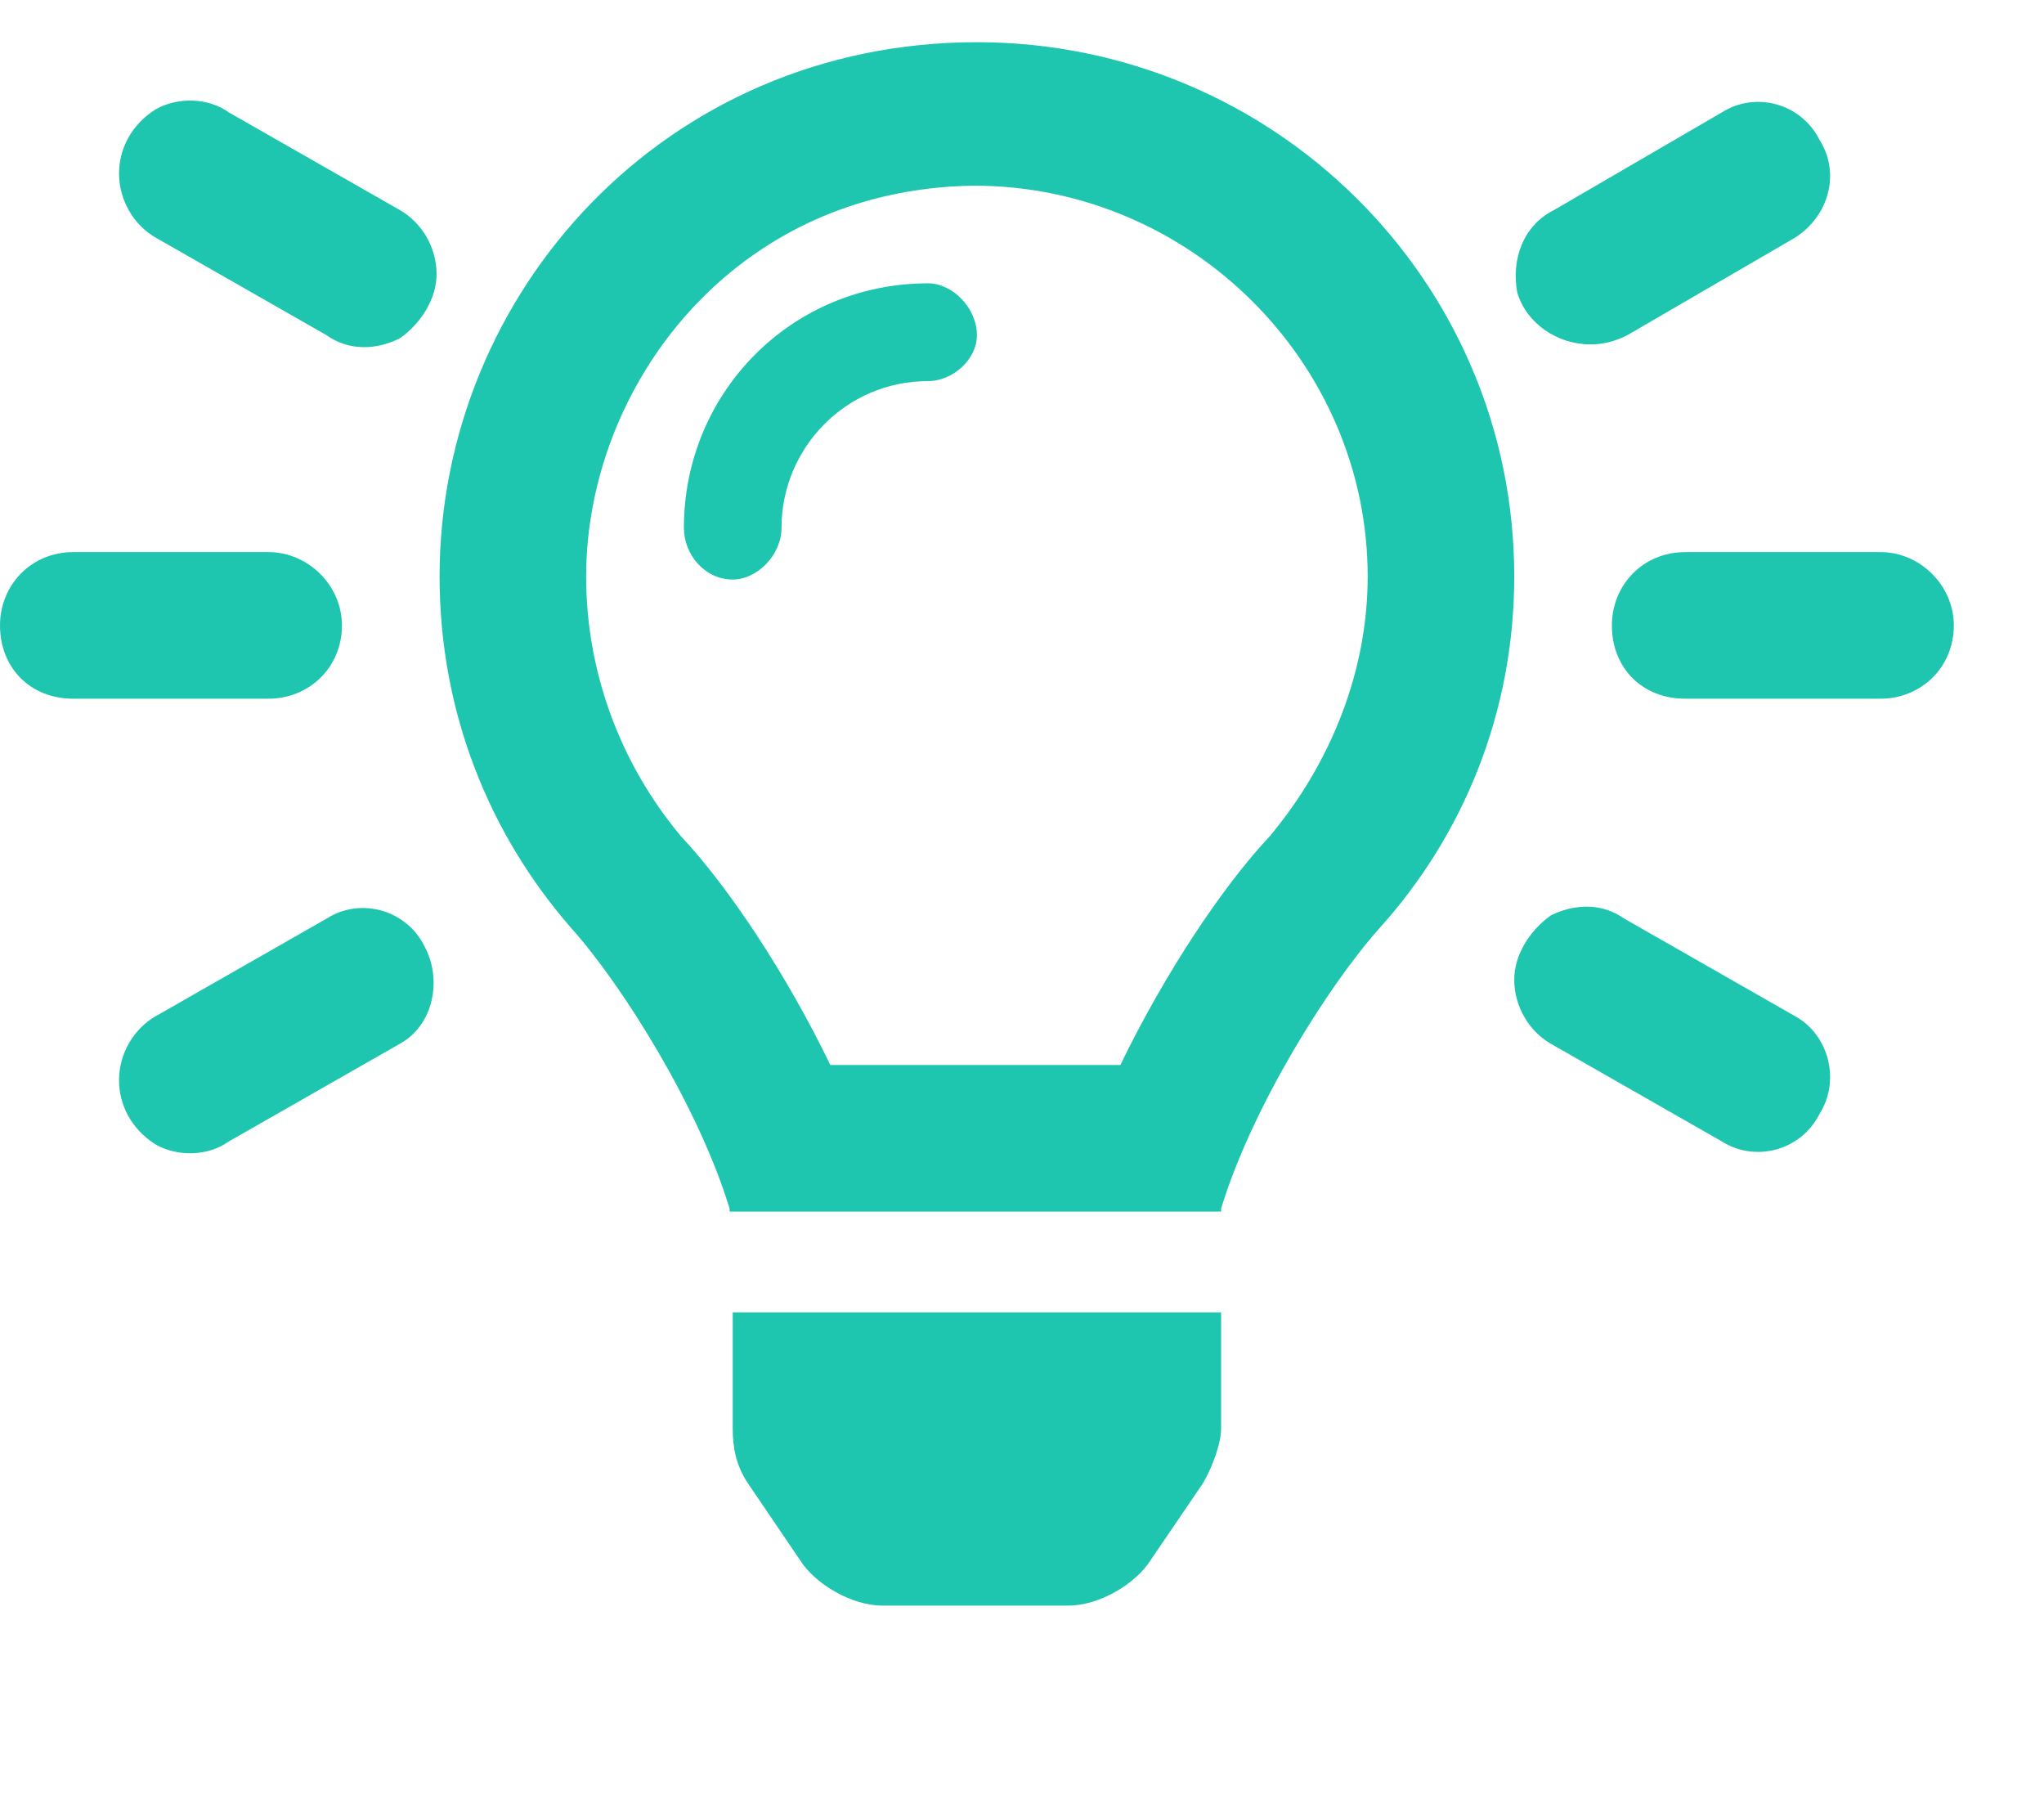 <svg width="17" height="15" viewBox="0 0 17 15" fill="none" xmlns="http://www.w3.org/2000/svg">
<g clip-path="url(#clip0_1_308)">
<g clip-path="url(#clip1_1_308)">
<g clip-path="url(#clip2_1_308)">
<path d="M2.717 7.638C2.996 7.46 3.377 7.562 3.529 7.866C3.682 8.146 3.605 8.526 3.326 8.679L1.904 9.491C1.727 9.618 1.473 9.618 1.295 9.517C1.092 9.39 0.99 9.187 0.99 8.983C0.99 8.755 1.117 8.552 1.295 8.45L2.717 7.638ZM3.326 1.747C3.504 1.849 3.631 2.052 3.631 2.28C3.631 2.483 3.504 2.687 3.326 2.813C3.123 2.915 2.895 2.915 2.717 2.788L1.295 1.976C1.117 1.874 0.99 1.671 0.99 1.442C0.99 1.239 1.092 1.036 1.295 0.909C1.473 0.808 1.727 0.808 1.904 0.935L3.326 1.747ZM2.844 5.2C2.844 5.556 2.564 5.81 2.234 5.81H0.609C0.254 5.81 0 5.556 0 5.2C0 4.87 0.254 4.591 0.609 4.591H2.234C2.564 4.591 2.844 4.87 2.844 5.2ZM13.229 2.864C12.949 2.864 12.695 2.687 12.619 2.433C12.568 2.153 12.67 1.874 12.924 1.747L14.32 0.935C14.6 0.757 14.98 0.858 15.133 1.163C15.31 1.442 15.209 1.798 14.93 1.976L13.533 2.788C13.432 2.839 13.33 2.864 13.229 2.864ZM15.641 4.591C15.971 4.591 16.25 4.87 16.25 5.2C16.25 5.556 15.971 5.81 15.641 5.81H14.016C13.66 5.81 13.406 5.556 13.406 5.2C13.406 4.87 13.66 4.591 14.016 4.591H15.641ZM14.93 8.45C15.209 8.603 15.31 8.983 15.133 9.263C14.98 9.567 14.6 9.669 14.32 9.491L12.898 8.679C12.721 8.577 12.594 8.374 12.594 8.146C12.594 7.942 12.721 7.739 12.898 7.612C13.102 7.511 13.33 7.511 13.508 7.638L14.93 8.45ZM8.125 0.351C10.588 0.351 12.594 2.331 12.594 4.794C12.594 5.937 12.162 6.952 11.477 7.714C11.045 8.196 10.41 9.212 10.156 10.05C10.156 10.05 10.156 10.05 10.156 10.075H6.068C6.068 10.05 6.068 10.05 6.068 10.05C5.814 9.212 5.18 8.196 4.748 7.714C4.062 6.927 3.656 5.911 3.656 4.794C3.656 2.433 5.535 0.351 8.125 0.351ZM10.562 6.952C11.07 6.343 11.375 5.581 11.375 4.794C11.375 3.017 9.902 1.544 8.1 1.544C6.094 1.569 4.875 3.22 4.875 4.794C4.875 5.581 5.154 6.343 5.662 6.952C6.068 7.384 6.551 8.12 6.906 8.856H9.318C9.674 8.12 10.156 7.384 10.562 6.952ZM6.094 11.878V10.913H10.156V11.878C10.156 12.005 10.08 12.208 10.004 12.335L9.572 12.97C9.445 13.173 9.141 13.351 8.887 13.351H7.338C7.084 13.351 6.779 13.173 6.652 12.97L6.221 12.335C6.119 12.183 6.094 12.03 6.094 11.878ZM7.719 2.356C7.922 2.356 8.125 2.56 8.125 2.788C8.125 2.991 7.922 3.169 7.719 3.169C7.033 3.169 6.5 3.728 6.5 4.388C6.5 4.616 6.297 4.819 6.094 4.819C5.865 4.819 5.688 4.616 5.688 4.388C5.688 3.271 6.576 2.356 7.719 2.356Z" fill="#1FC6AF"/>
</g>
</g>
</g>
<defs>
<clipPath id="clip0_1_308">
<rect width="17" height="14" fill="white" transform="translate(0 0.199)"/>
</clipPath>
<clipPath id="clip1_1_308">
<rect width="17" height="14" fill="white" transform="translate(0 0.199)"/>
</clipPath>
<clipPath id="clip2_1_308">
<rect width="17" height="14" fill="white" transform="translate(0 0.199)"/>
</clipPath>
</defs>
</svg>
